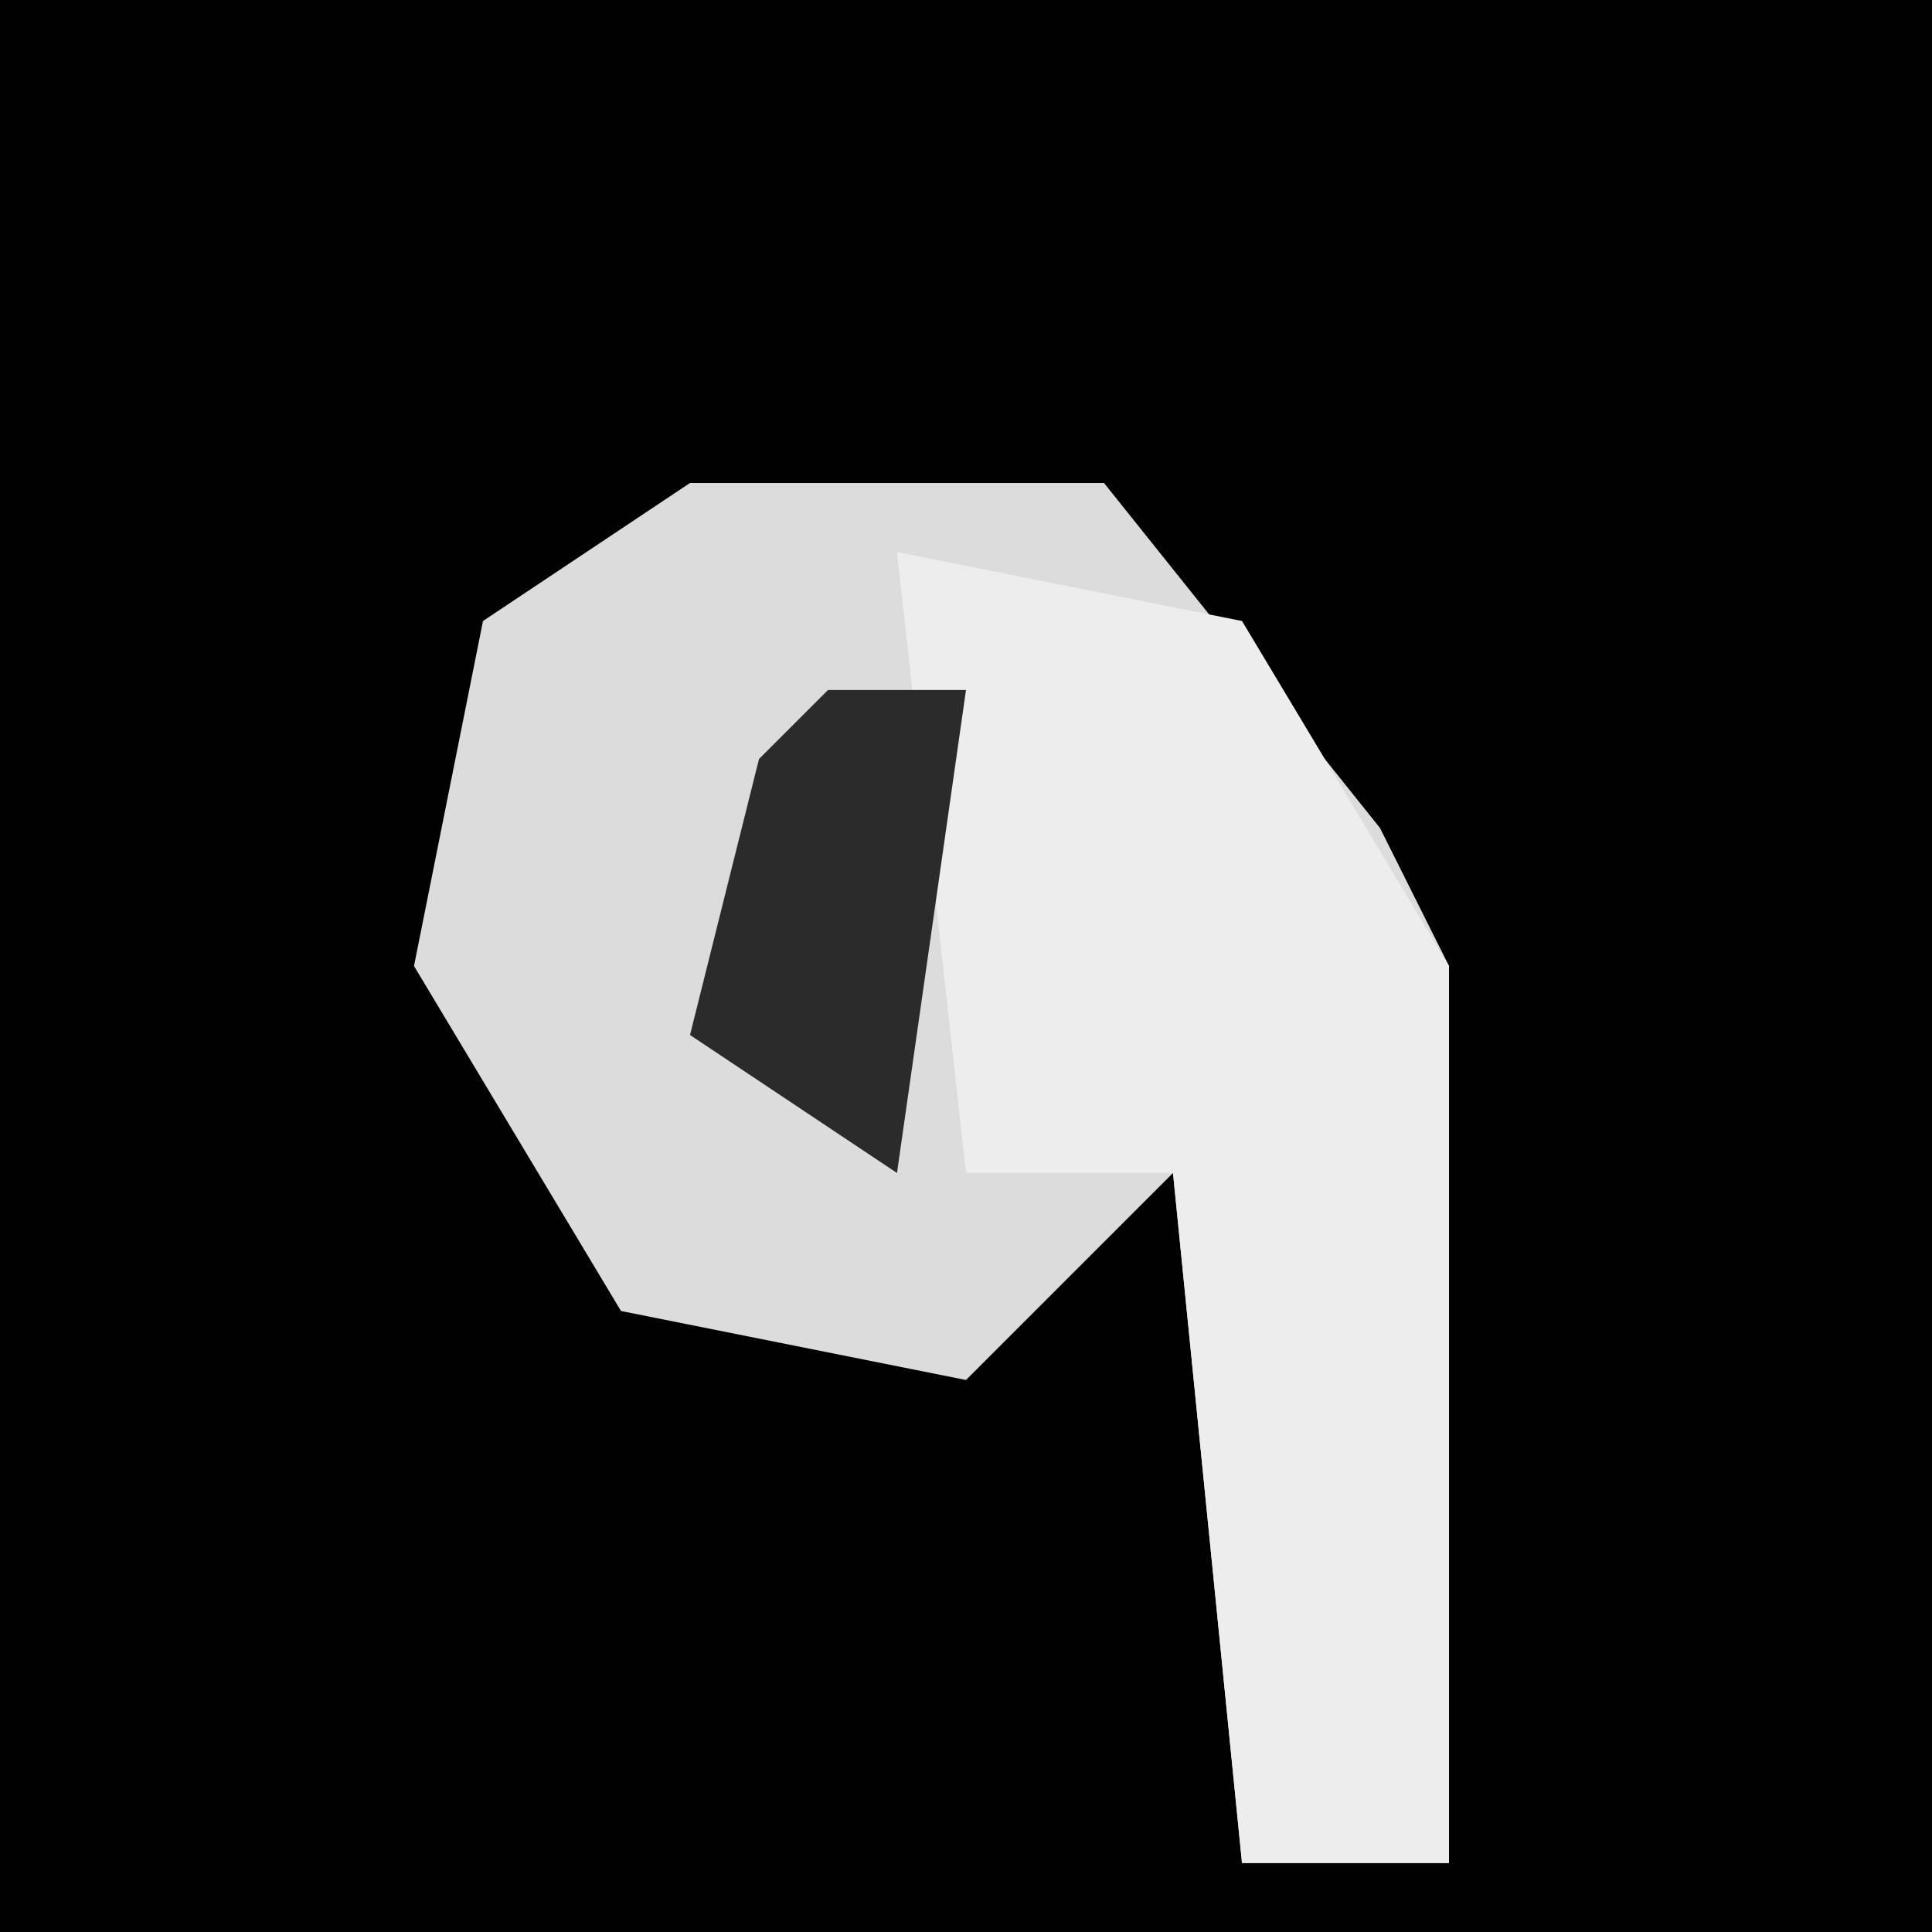 <?xml version="1.0" encoding="UTF-8"?>
<svg version="1.1" xmlns="http://www.w3.org/2000/svg" width="28" height="28">
<path d="M0,0 L28,0 L28,28 L0,28 Z " fill="#010101" transform="translate(0,0)"/>
<path d="M0,0 L6,0 L10,5 L11,7 L11,20 L8,20 L7,10 L4,13 L-1,12 L-4,7 L-3,2 Z " fill="#DCDCDC" transform="translate(10,7)"/>
<path d="M0,0 L5,1 L8,6 L8,19 L5,19 L4,9 L1,9 Z " fill="#EDEDED" transform="translate(13,8)"/>
<path d="M0,0 L2,0 L1,7 L-2,5 L-1,1 Z " fill="#2B2B2B" transform="translate(12,10)"/>
</svg>
